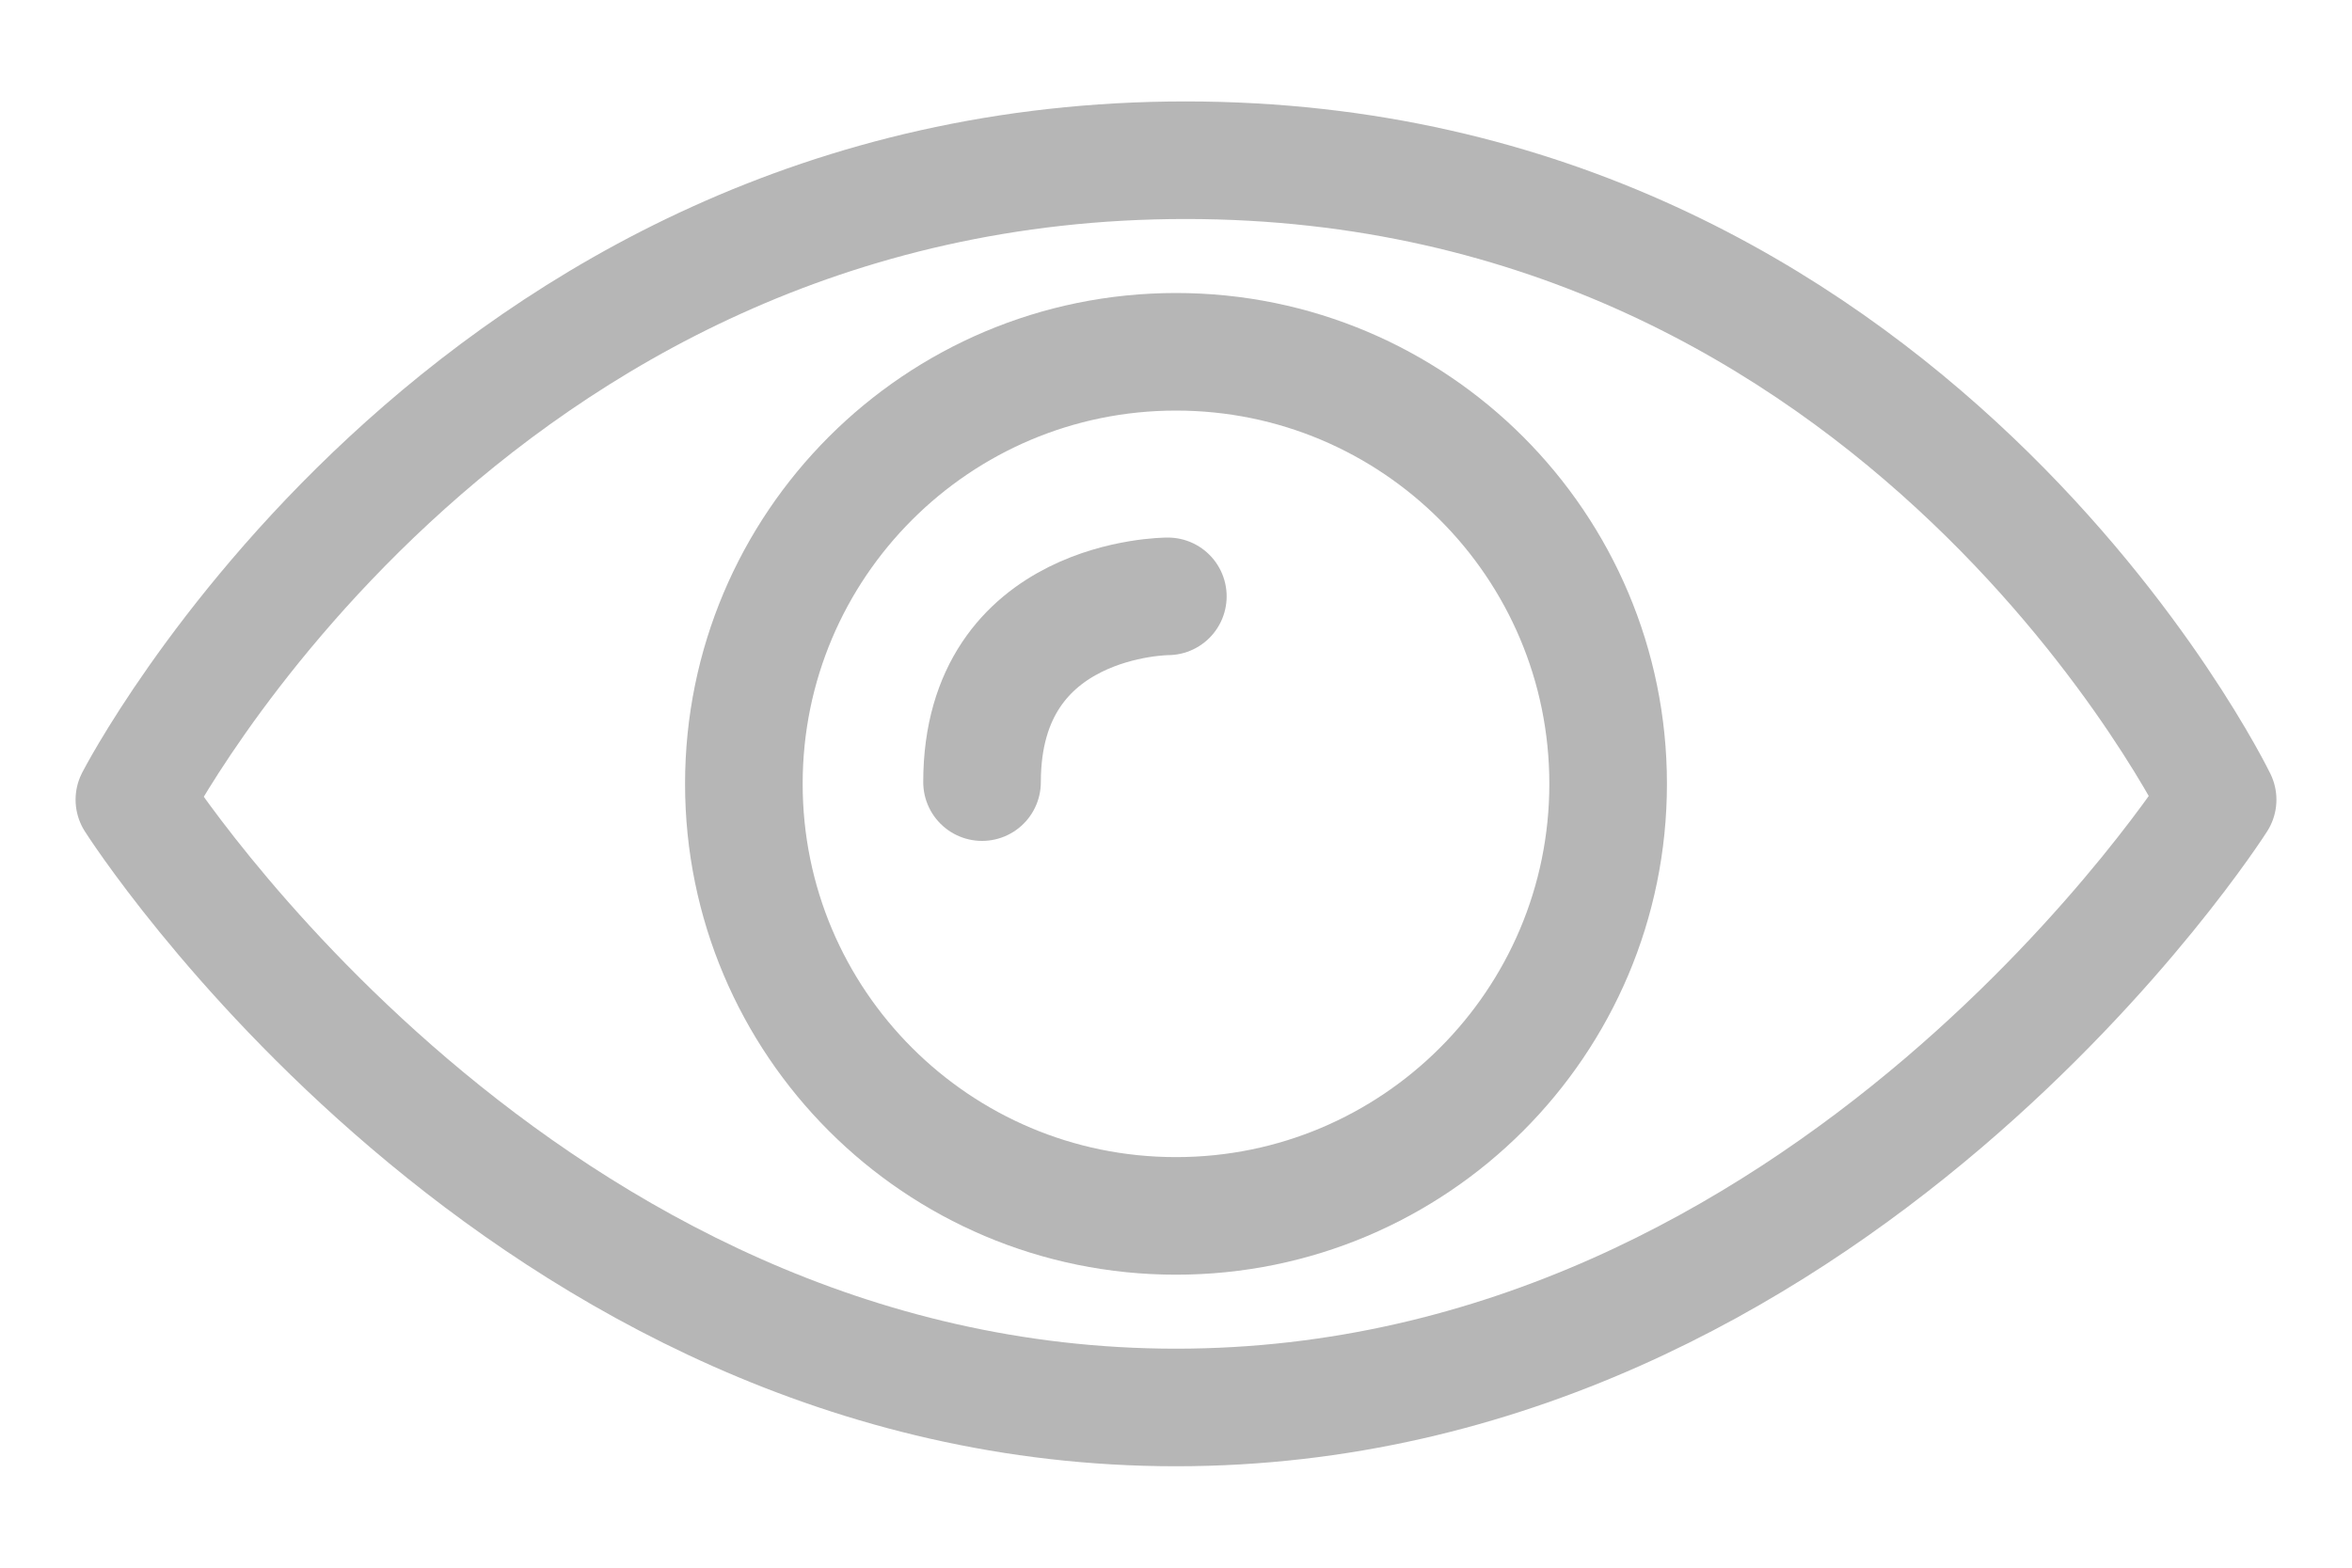 <?xml version="1.0" encoding="UTF-8"?>
<svg width="15px" height="10px" viewBox="0 0 15 10" version="1.1" xmlns="http://www.w3.org/2000/svg" xmlns:xlink="http://www.w3.org/1999/xlink">
    <!-- Generator: Sketch 48.1 (47250) - http://www.bohemiancoding.com/sketch -->
    <title>Show_PW_Icon</title>
    <desc>Created with Sketch.</desc>
    <defs></defs>
    <g id="Symbols" stroke="none" stroke-width="1" fill="none" fill-rule="evenodd" stroke-linejoin="round">
        <g id="Show_PW_Icon" stroke="#B6B6B6" stroke-width="0.75">
            <path d="M0.857,5.101 C0.857,5.101 2.957,1.022 7.561,1.022 C12.165,1.022 14.143,5.101 14.143,5.101 C14.143,5.101 11.68,8.978 7.5,8.978 C3.32,8.978 0.857,5.101 0.857,5.101 Z" id="Stroke-1"></path>
            <path d="M10.256,5 C10.256,6.522 9.022,7.756 7.5,7.756 C5.978,7.756 4.744,6.522 4.744,5 C4.744,3.478 5.978,2.244 7.5,2.244 C9.022,2.244 10.256,3.478 10.256,5 Z" id="Stroke-3"></path>
            <path d="M7.448,3.804 C7.448,3.804 6.263,3.804 6.263,4.989" id="Stroke-5" stroke-linecap="round"></path>
        </g>
    </g>
</svg>